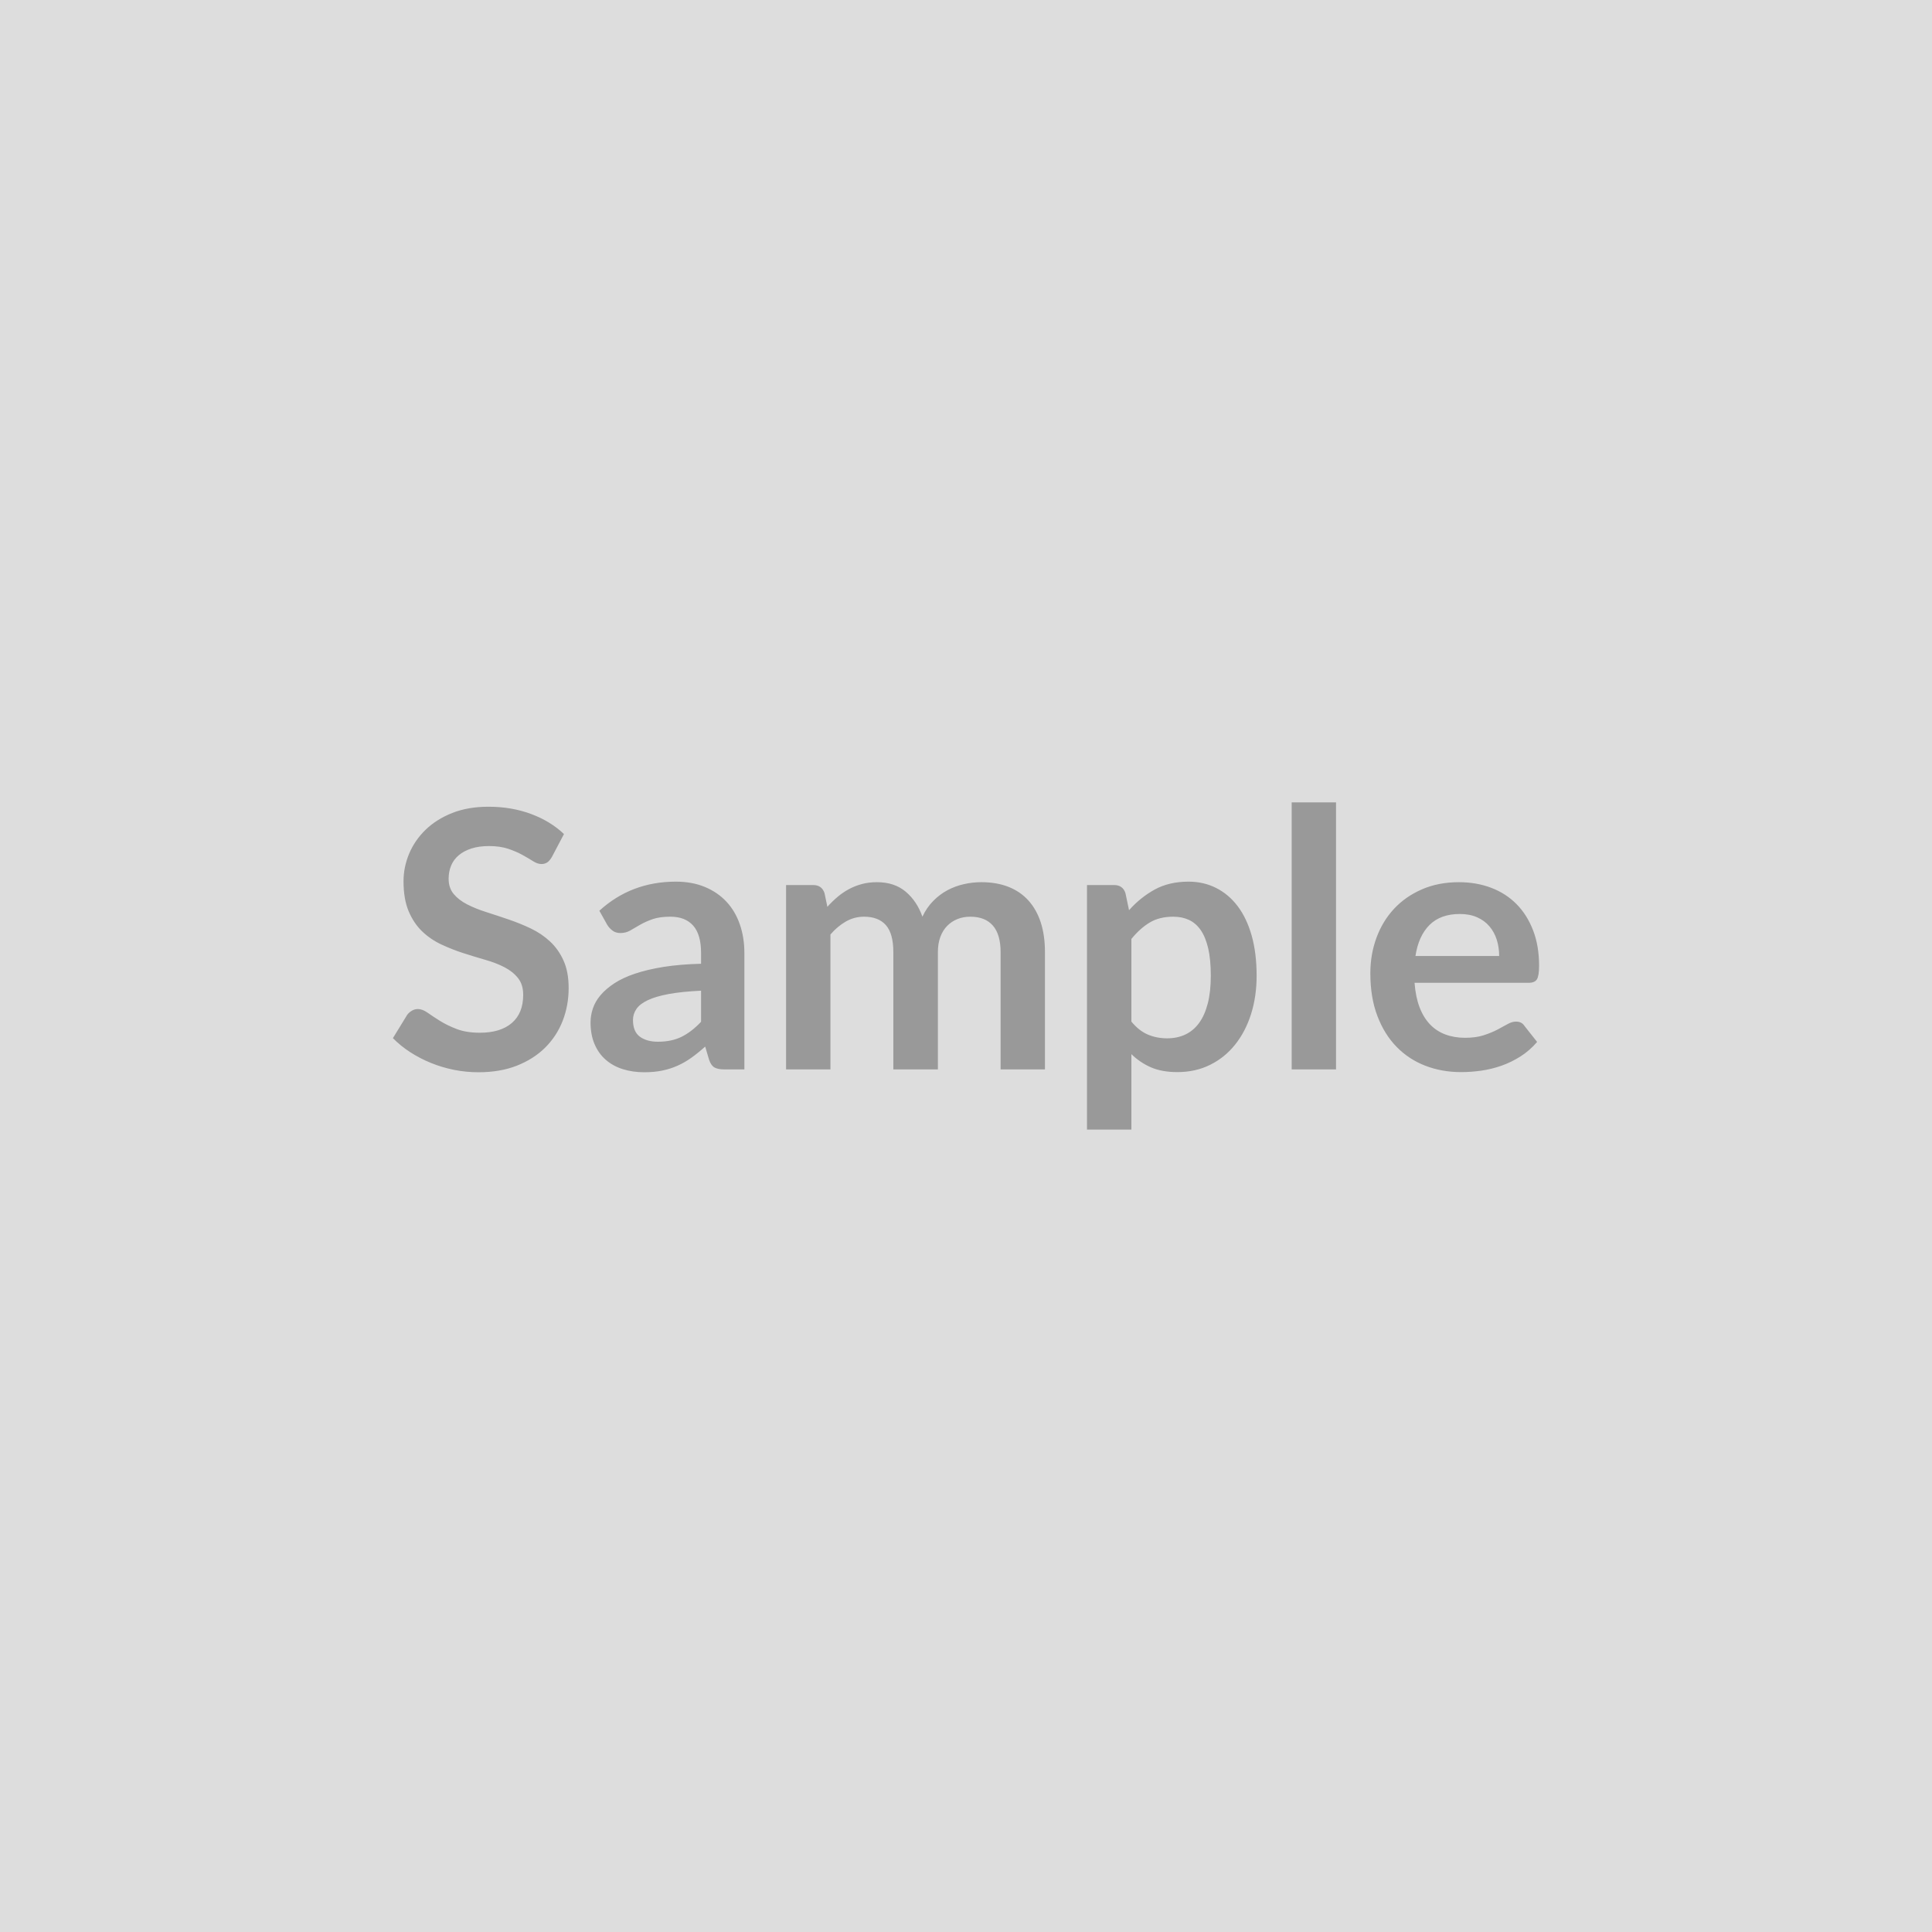 <svg xmlns="http://www.w3.org/2000/svg" width="500" height="500" viewBox="0 0 500 500"><rect width="100%" height="100%" fill="#DDDDDD"/><path fill="#999999" d="m145.955 215.85-3.11 5.9q-.56.98-1.19 1.42-.63.44-1.56.44-.97 0-2.11-.72t-2.72-1.6q-1.59-.89-3.7-1.61-2.12-.72-5-.72-2.6 0-4.56.63-1.95.63-3.27 1.74-1.33 1.12-1.98 2.68-.65 1.55-.65 3.41 0 2.38 1.32 3.96 1.33 1.58 3.51 2.69 2.19 1.12 4.98 2 2.79.89 5.72 1.89 2.93 1 5.72 2.32 2.79 1.33 4.97 3.35 2.19 2.02 3.51 4.95 1.33 2.93 1.33 7.12 0 4.55-1.56 8.53-1.56 3.97-4.55 6.93-3 2.95-7.33 4.65-4.32 1.69-9.9 1.69-3.21 0-6.33-.62-3.11-.63-5.97-1.79-2.86-1.17-5.37-2.79-2.51-1.63-4.47-3.63l3.68-6q.46-.65 1.21-1.09.74-.44 1.58-.44 1.16 0 2.51.95 1.35.95 3.21 2.12 1.86 1.16 4.34 2.11 2.49.95 5.98.95 5.35 0 8.28-2.53 2.93-2.53 2.93-7.28 0-2.65-1.33-4.32-1.33-1.68-3.51-2.82-2.19-1.13-4.98-1.92-2.79-.8-5.67-1.73-2.88-.93-5.67-2.23-2.79-1.3-4.98-3.39-2.18-2.09-3.51-5.23-1.32-3.14-1.32-7.75 0-3.67 1.46-7.16 1.47-3.48 4.26-6.18 2.79-2.7 6.88-4.33 4.09-1.62 9.39-1.62 5.95 0 10.97 1.86 5.03 1.86 8.56 5.21Zm35.48 48.59v-8.05q-4.98.24-8.37.86-3.39.63-5.44 1.61-2.05.97-2.93 2.28-.88 1.3-.88 2.83 0 3.02 1.79 4.33 1.79 1.3 4.67 1.3 3.53 0 6.12-1.28 2.58-1.28 5.04-3.88Zm-24.27-25.07-2.05-3.67q8.23-7.53 19.81-7.53 4.19 0 7.49 1.37t5.58 3.81q2.28 2.44 3.46 5.84 1.19 3.39 1.19 7.44v30.13h-5.21q-1.63 0-2.51-.49-.89-.49-1.4-1.97l-1.02-3.45q-1.81 1.63-3.53 2.86-1.72 1.24-3.58 2.07-1.86.84-3.98 1.28-2.12.44-4.67.44-3.03 0-5.58-.81-2.56-.81-4.42-2.44-1.86-1.63-2.88-4.05-1.03-2.41-1.03-5.62 0-1.82.61-3.61.6-1.79 1.97-3.41 1.38-1.63 3.56-3.07 2.19-1.44 5.37-2.51 3.19-1.07 7.42-1.75 4.23-.67 9.67-.81v-2.79q0-4.79-2.05-7.09-2.04-2.3-5.9-2.3-2.79 0-4.63.65-1.83.65-3.23 1.46-1.39.81-2.53 1.47-1.14.65-2.54.65-1.21 0-2.04-.63-.84-.63-1.35-1.47Zm57.75 37.39h-11.48v-47.71h7.02q2.23 0 2.93 2.09l.74 3.54q1.26-1.4 2.63-2.56 1.37-1.16 2.93-2 1.55-.84 3.34-1.32 1.8-.49 3.93-.49 4.51 0 7.42 2.44t4.35 6.49q1.11-2.38 2.79-4.07 1.67-1.7 3.67-2.77t4.26-1.58q2.25-.51 4.53-.51 3.95 0 7.02 1.21 3.07 1.21 5.16 3.53 2.1 2.33 3.19 5.67 1.09 3.35 1.09 7.68v30.36h-11.48V246.4q0-4.56-2-6.86-2-2.3-5.86-2.3-1.77 0-3.28.6-1.51.6-2.65 1.74-1.14 1.14-1.79 2.86-.65 1.72-.65 3.96v30.36h-11.53V246.4q0-4.79-1.93-6.98-1.93-2.18-5.65-2.18-2.51 0-4.68 1.23-2.16 1.23-4.02 3.37v34.92Zm77.89-33.76v21.39q1.95 2.37 4.25 3.35t5 .98q2.61 0 4.7-.98 2.09-.98 3.56-2.98 1.46-2 2.25-5.04.79-3.05.79-7.19 0-4.18-.67-7.09-.68-2.9-1.93-4.72-1.26-1.81-3.05-2.65-1.79-.83-4.07-.83-3.58 0-6.09 1.51t-4.74 4.25Zm-1.54-11.86.93 4.42q2.93-3.3 6.65-5.35 3.72-2.04 8.75-2.04 3.9 0 7.13 1.63 3.23 1.62 5.58 4.71 2.35 3.1 3.63 7.63 1.28 4.53 1.28 10.39 0 5.35-1.44 9.91-1.44 4.55-4.12 7.9-2.67 3.35-6.46 5.23-3.79 1.89-8.49 1.89-4 0-6.83-1.23-2.84-1.24-5.07-3.42v19.53h-11.49v-63.29h7.02q2.24 0 2.93 2.09Zm43.02-23.48h11.48v69.1h-11.48v-69.1Zm32.03 39.76h21.67q0-2.23-.62-4.21-.63-1.98-1.89-3.46-1.25-1.49-3.18-2.35-1.93-.86-4.49-.86-4.98 0-7.84 2.83-2.85 2.84-3.65 8.05Zm29.3 6.93h-29.53q.28 3.67 1.3 6.34 1.03 2.68 2.7 4.42 1.67 1.75 3.98 2.61 2.3.86 5.09.86t4.81-.65q2.02-.66 3.54-1.45 1.51-.79 2.65-1.44 1.13-.65 2.2-.65 1.45 0 2.14 1.07l3.31 4.19q-1.91 2.23-4.28 3.74-2.37 1.51-4.96 2.42-2.58.9-5.25 1.28-2.67.37-5.18.37-4.98 0-9.26-1.65-4.28-1.65-7.44-4.89-3.16-3.23-4.97-7.99-1.82-4.77-1.82-11.05 0-4.88 1.58-9.18t4.54-7.49q2.95-3.18 7.21-5.04 4.25-1.86 9.6-1.86 4.51 0 8.32 1.44 3.81 1.44 6.56 4.21 2.74 2.76 4.3 6.79 1.56 4.02 1.56 9.18 0 2.6-.56 3.51-.56.91-2.14.91Z"/></svg>